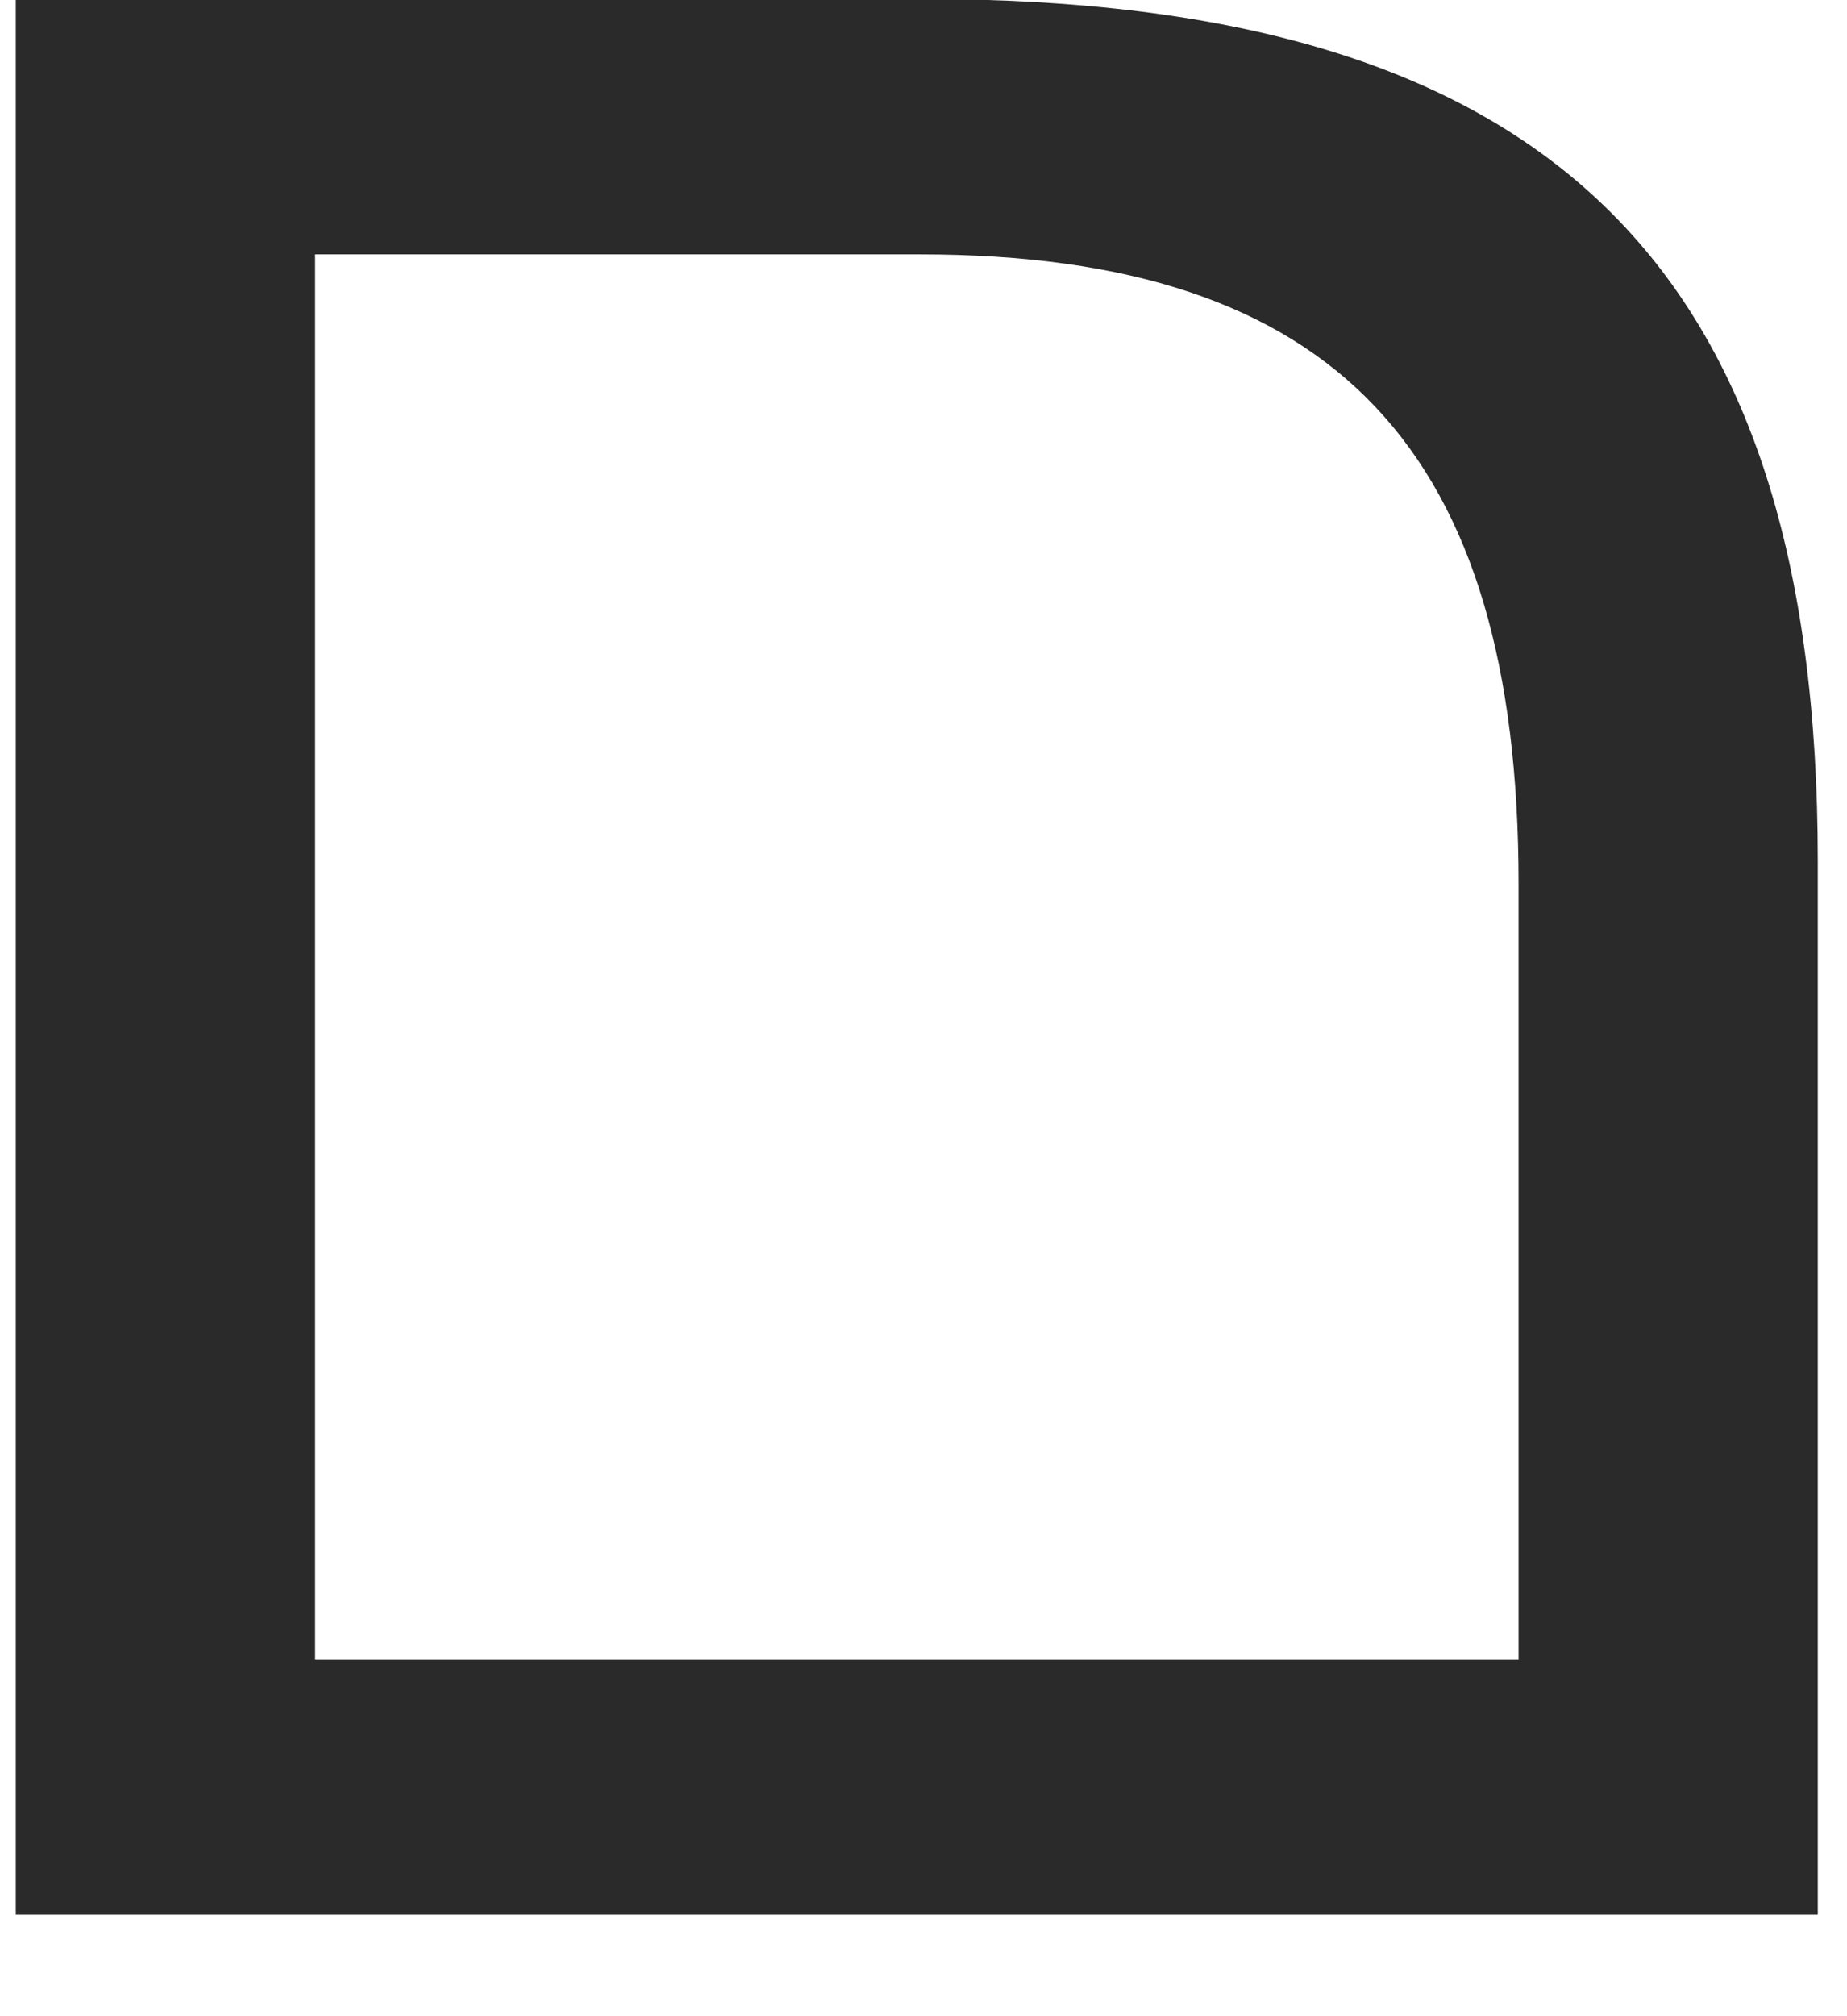 <?xml version="1.0" encoding="UTF-8" standalone="no"?><svg width='11' height='12' viewBox='0 0 11 12' fill='none' xmlns='http://www.w3.org/2000/svg'>
<path d='M10.826 5.125V11.397H0.094V-0.006H5.498C9.233 -0.006 10.826 1.59 10.826 5.125ZM9.044 9.876V5.259C9.044 2.692 7.963 1.514 5.479 1.514H1.877V9.876H9.044Z' fill='#2A2A2A'/>
</svg>
